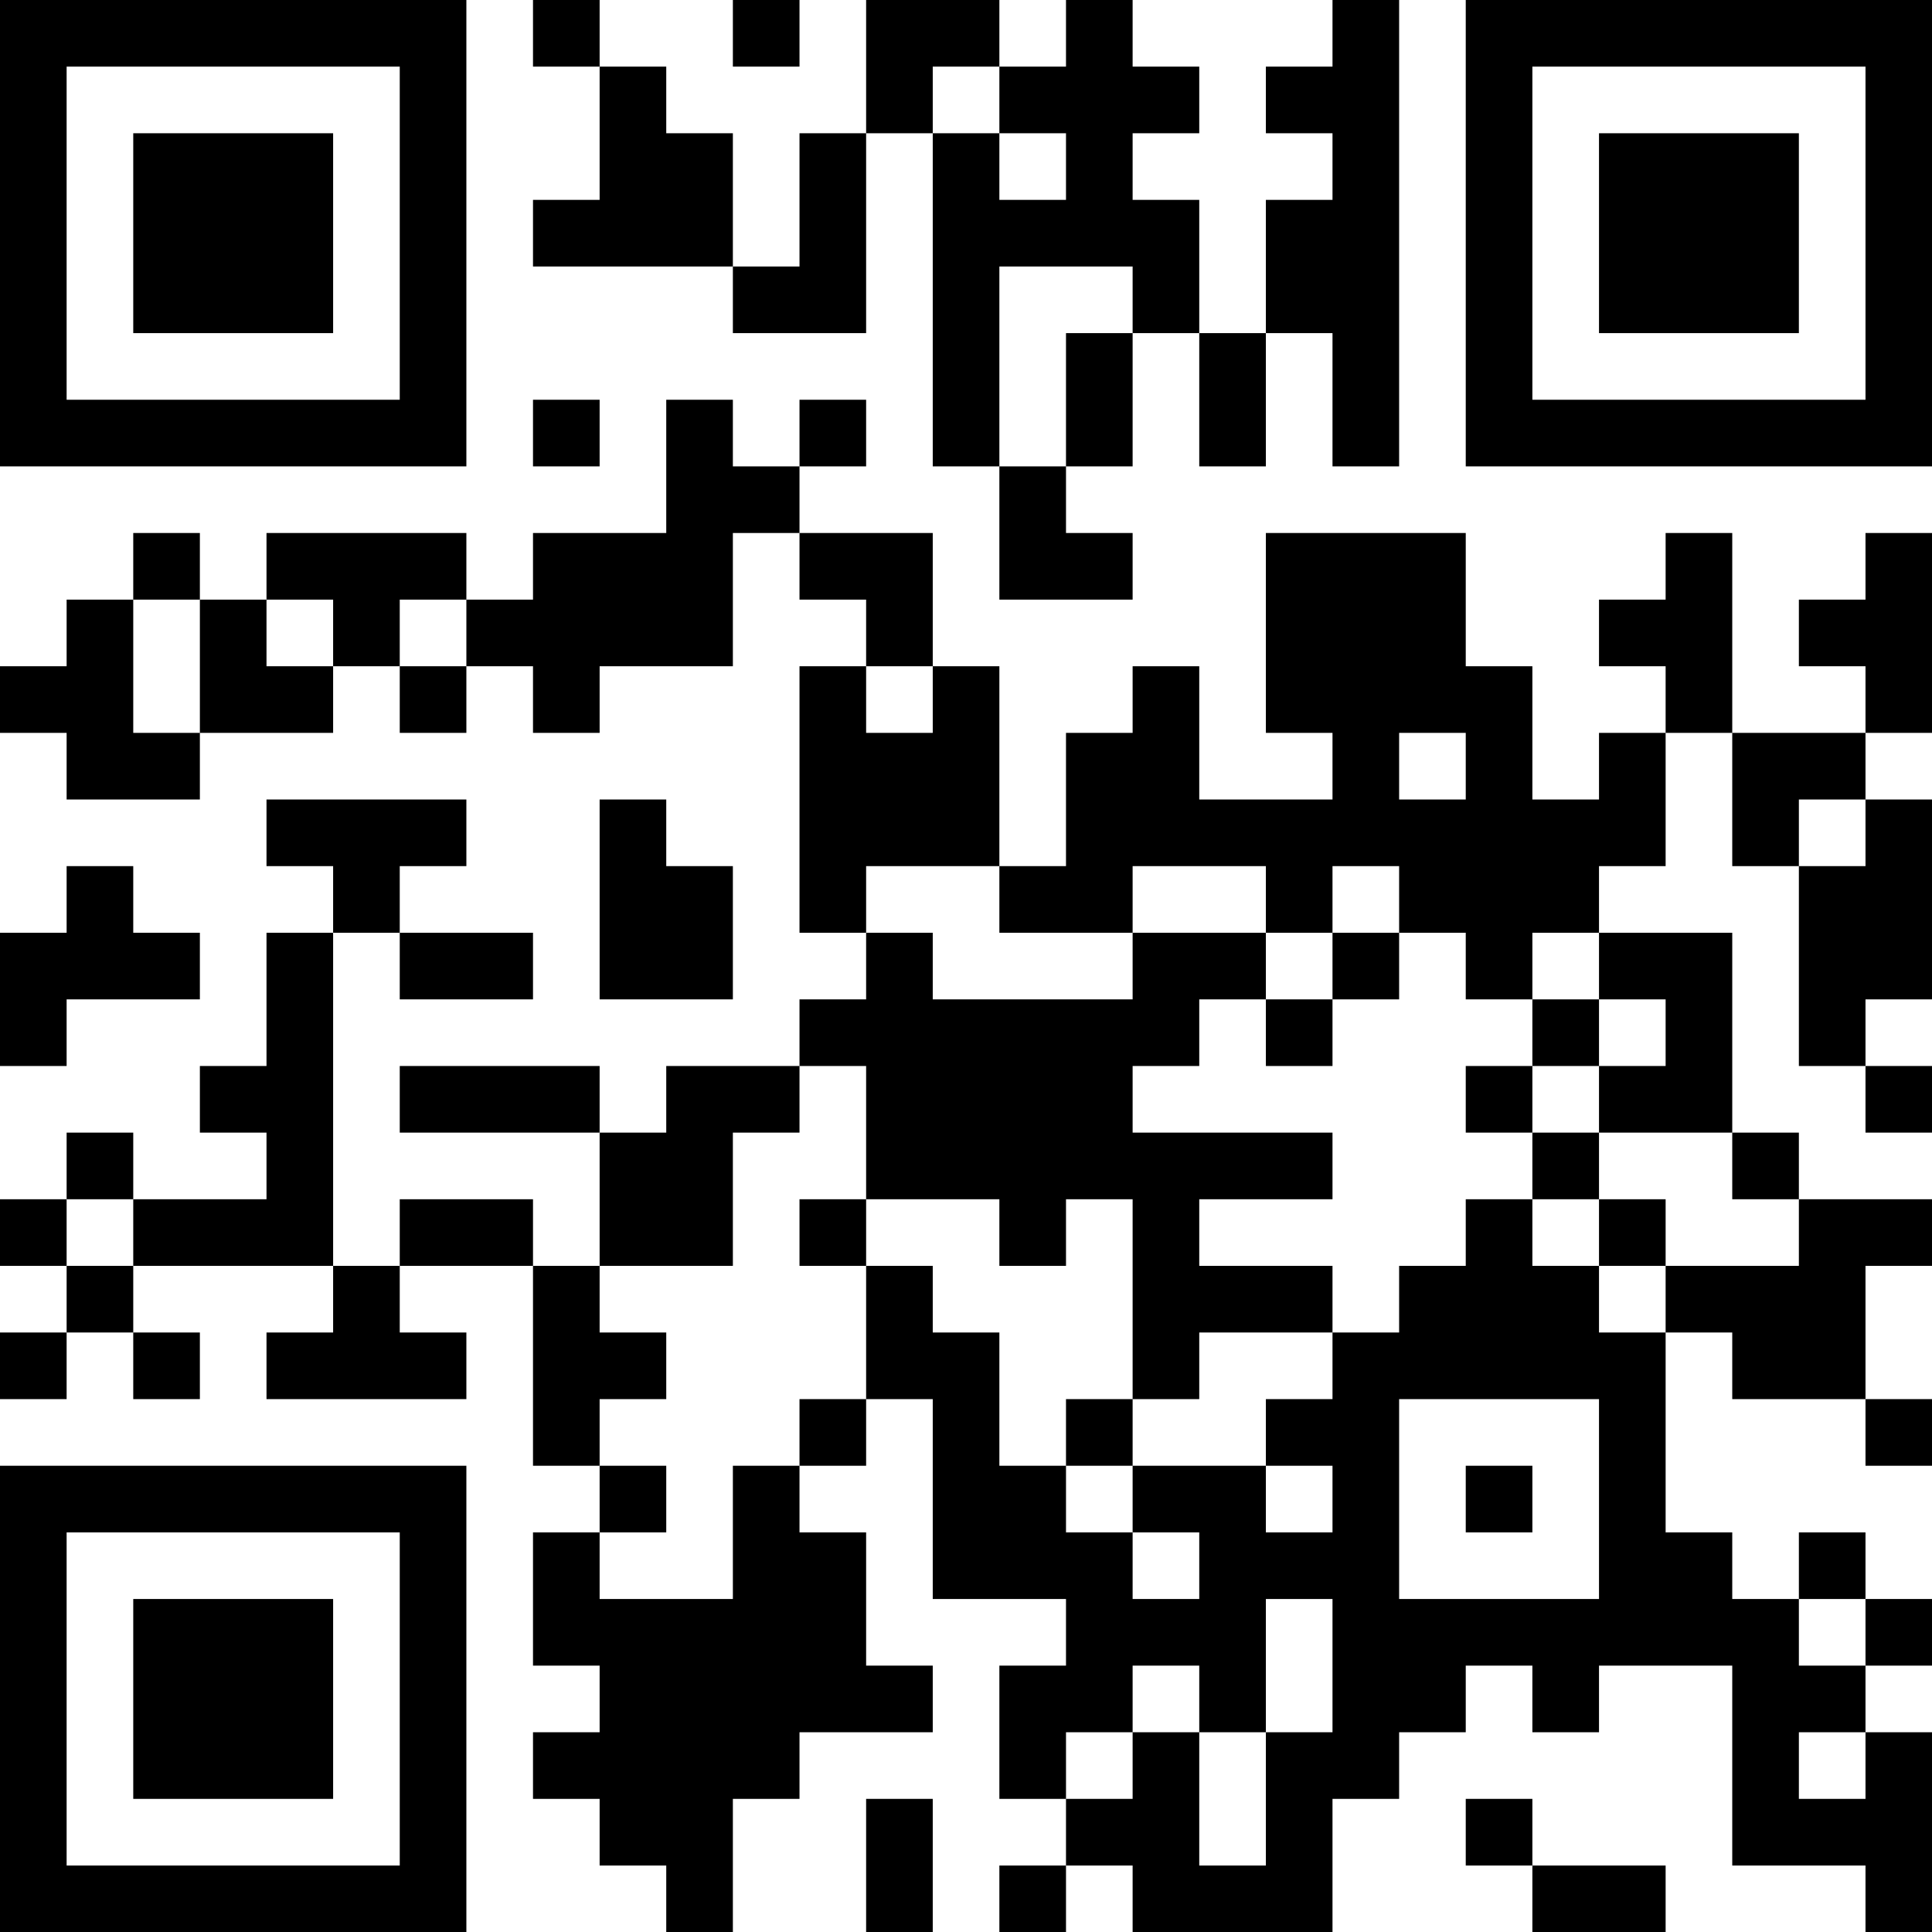 <?xml version="1.0" encoding="UTF-8"?>
<svg xmlns="http://www.w3.org/2000/svg" version="1.1" width="200" height="200" viewBox="0 0 200 200"><rect x="0" y="0" width="200" height="200" fill="#ffffff"/><g transform="scale(6.897)"><g transform="translate(0,0)"><path fill-rule="evenodd" d="M8 0L8 1L9 1L9 3L8 3L8 4L11 4L11 5L13 5L13 2L14 2L14 7L15 7L15 9L17 9L17 8L16 8L16 7L17 7L17 5L18 5L18 7L19 7L19 5L20 5L20 7L21 7L21 0L20 0L20 1L19 1L19 2L20 2L20 3L19 3L19 5L18 5L18 3L17 3L17 2L18 2L18 1L17 1L17 0L16 0L16 1L15 1L15 0L13 0L13 2L12 2L12 4L11 4L11 2L10 2L10 1L9 1L9 0ZM11 0L11 1L12 1L12 0ZM14 1L14 2L15 2L15 3L16 3L16 2L15 2L15 1ZM15 4L15 7L16 7L16 5L17 5L17 4ZM8 6L8 7L9 7L9 6ZM10 6L10 8L8 8L8 9L7 9L7 8L4 8L4 9L3 9L3 8L2 8L2 9L1 9L1 10L0 10L0 11L1 11L1 12L3 12L3 11L5 11L5 10L6 10L6 11L7 11L7 10L8 10L8 11L9 11L9 10L11 10L11 8L12 8L12 9L13 9L13 10L12 10L12 14L13 14L13 15L12 15L12 16L10 16L10 17L9 17L9 16L6 16L6 17L9 17L9 19L8 19L8 18L6 18L6 19L5 19L5 14L6 14L6 15L8 15L8 14L6 14L6 13L7 13L7 12L4 12L4 13L5 13L5 14L4 14L4 16L3 16L3 17L4 17L4 18L2 18L2 17L1 17L1 18L0 18L0 19L1 19L1 20L0 20L0 21L1 21L1 20L2 20L2 21L3 21L3 20L2 20L2 19L5 19L5 20L4 20L4 21L7 21L7 20L6 20L6 19L8 19L8 22L9 22L9 23L8 23L8 25L9 25L9 26L8 26L8 27L9 27L9 28L10 28L10 29L11 29L11 27L12 27L12 26L14 26L14 25L13 25L13 23L12 23L12 22L13 22L13 21L14 21L14 24L16 24L16 25L15 25L15 27L16 27L16 28L15 28L15 29L16 29L16 28L17 28L17 29L20 29L20 27L21 27L21 26L22 26L22 25L23 25L23 26L24 26L24 25L26 25L26 28L28 28L28 29L29 29L29 26L28 26L28 25L29 25L29 24L28 24L28 23L27 23L27 24L26 24L26 23L25 23L25 20L26 20L26 21L28 21L28 22L29 22L29 21L28 21L28 19L29 19L29 18L27 18L27 17L26 17L26 14L24 14L24 13L25 13L25 11L26 11L26 13L27 13L27 16L28 16L28 17L29 17L29 16L28 16L28 15L29 15L29 12L28 12L28 11L29 11L29 8L28 8L28 9L27 9L27 10L28 10L28 11L26 11L26 8L25 8L25 9L24 9L24 10L25 10L25 11L24 11L24 12L23 12L23 10L22 10L22 8L19 8L19 11L20 11L20 12L18 12L18 10L17 10L17 11L16 11L16 13L15 13L15 10L14 10L14 8L12 8L12 7L13 7L13 6L12 6L12 7L11 7L11 6ZM2 9L2 11L3 11L3 9ZM4 9L4 10L5 10L5 9ZM6 9L6 10L7 10L7 9ZM13 10L13 11L14 11L14 10ZM21 11L21 12L22 12L22 11ZM9 12L9 15L11 15L11 13L10 13L10 12ZM27 12L27 13L28 13L28 12ZM1 13L1 14L0 14L0 16L1 16L1 15L3 15L3 14L2 14L2 13ZM13 13L13 14L14 14L14 15L17 15L17 14L19 14L19 15L18 15L18 16L17 16L17 17L20 17L20 18L18 18L18 19L20 19L20 20L18 20L18 21L17 21L17 18L16 18L16 19L15 19L15 18L13 18L13 16L12 16L12 17L11 17L11 19L9 19L9 20L10 20L10 21L9 21L9 22L10 22L10 23L9 23L9 24L11 24L11 22L12 22L12 21L13 21L13 19L14 19L14 20L15 20L15 22L16 22L16 23L17 23L17 24L18 24L18 23L17 23L17 22L19 22L19 23L20 23L20 22L19 22L19 21L20 21L20 20L21 20L21 19L22 19L22 18L23 18L23 19L24 19L24 20L25 20L25 19L27 19L27 18L26 18L26 17L24 17L24 16L25 16L25 15L24 15L24 14L23 14L23 15L22 15L22 14L21 14L21 13L20 13L20 14L19 14L19 13L17 13L17 14L15 14L15 13ZM20 14L20 15L19 15L19 16L20 16L20 15L21 15L21 14ZM23 15L23 16L22 16L22 17L23 17L23 18L24 18L24 19L25 19L25 18L24 18L24 17L23 17L23 16L24 16L24 15ZM1 18L1 19L2 19L2 18ZM12 18L12 19L13 19L13 18ZM16 21L16 22L17 22L17 21ZM21 21L21 24L24 24L24 21ZM22 22L22 23L23 23L23 22ZM19 24L19 26L18 26L18 25L17 25L17 26L16 26L16 27L17 27L17 26L18 26L18 28L19 28L19 26L20 26L20 24ZM27 24L27 25L28 25L28 24ZM27 26L27 27L28 27L28 26ZM13 27L13 29L14 29L14 27ZM22 27L22 28L23 28L23 29L25 29L25 28L23 28L23 27ZM0 0L0 7L7 7L7 0ZM1 1L1 6L6 6L6 1ZM2 2L2 5L5 5L5 2ZM22 0L22 7L29 7L29 0ZM23 1L23 6L28 6L28 1ZM24 2L24 5L27 5L27 2ZM0 22L0 29L7 29L7 22ZM1 23L1 28L6 28L6 23ZM2 24L2 27L5 27L5 24Z" fill="#000000"/></g></g></svg>
